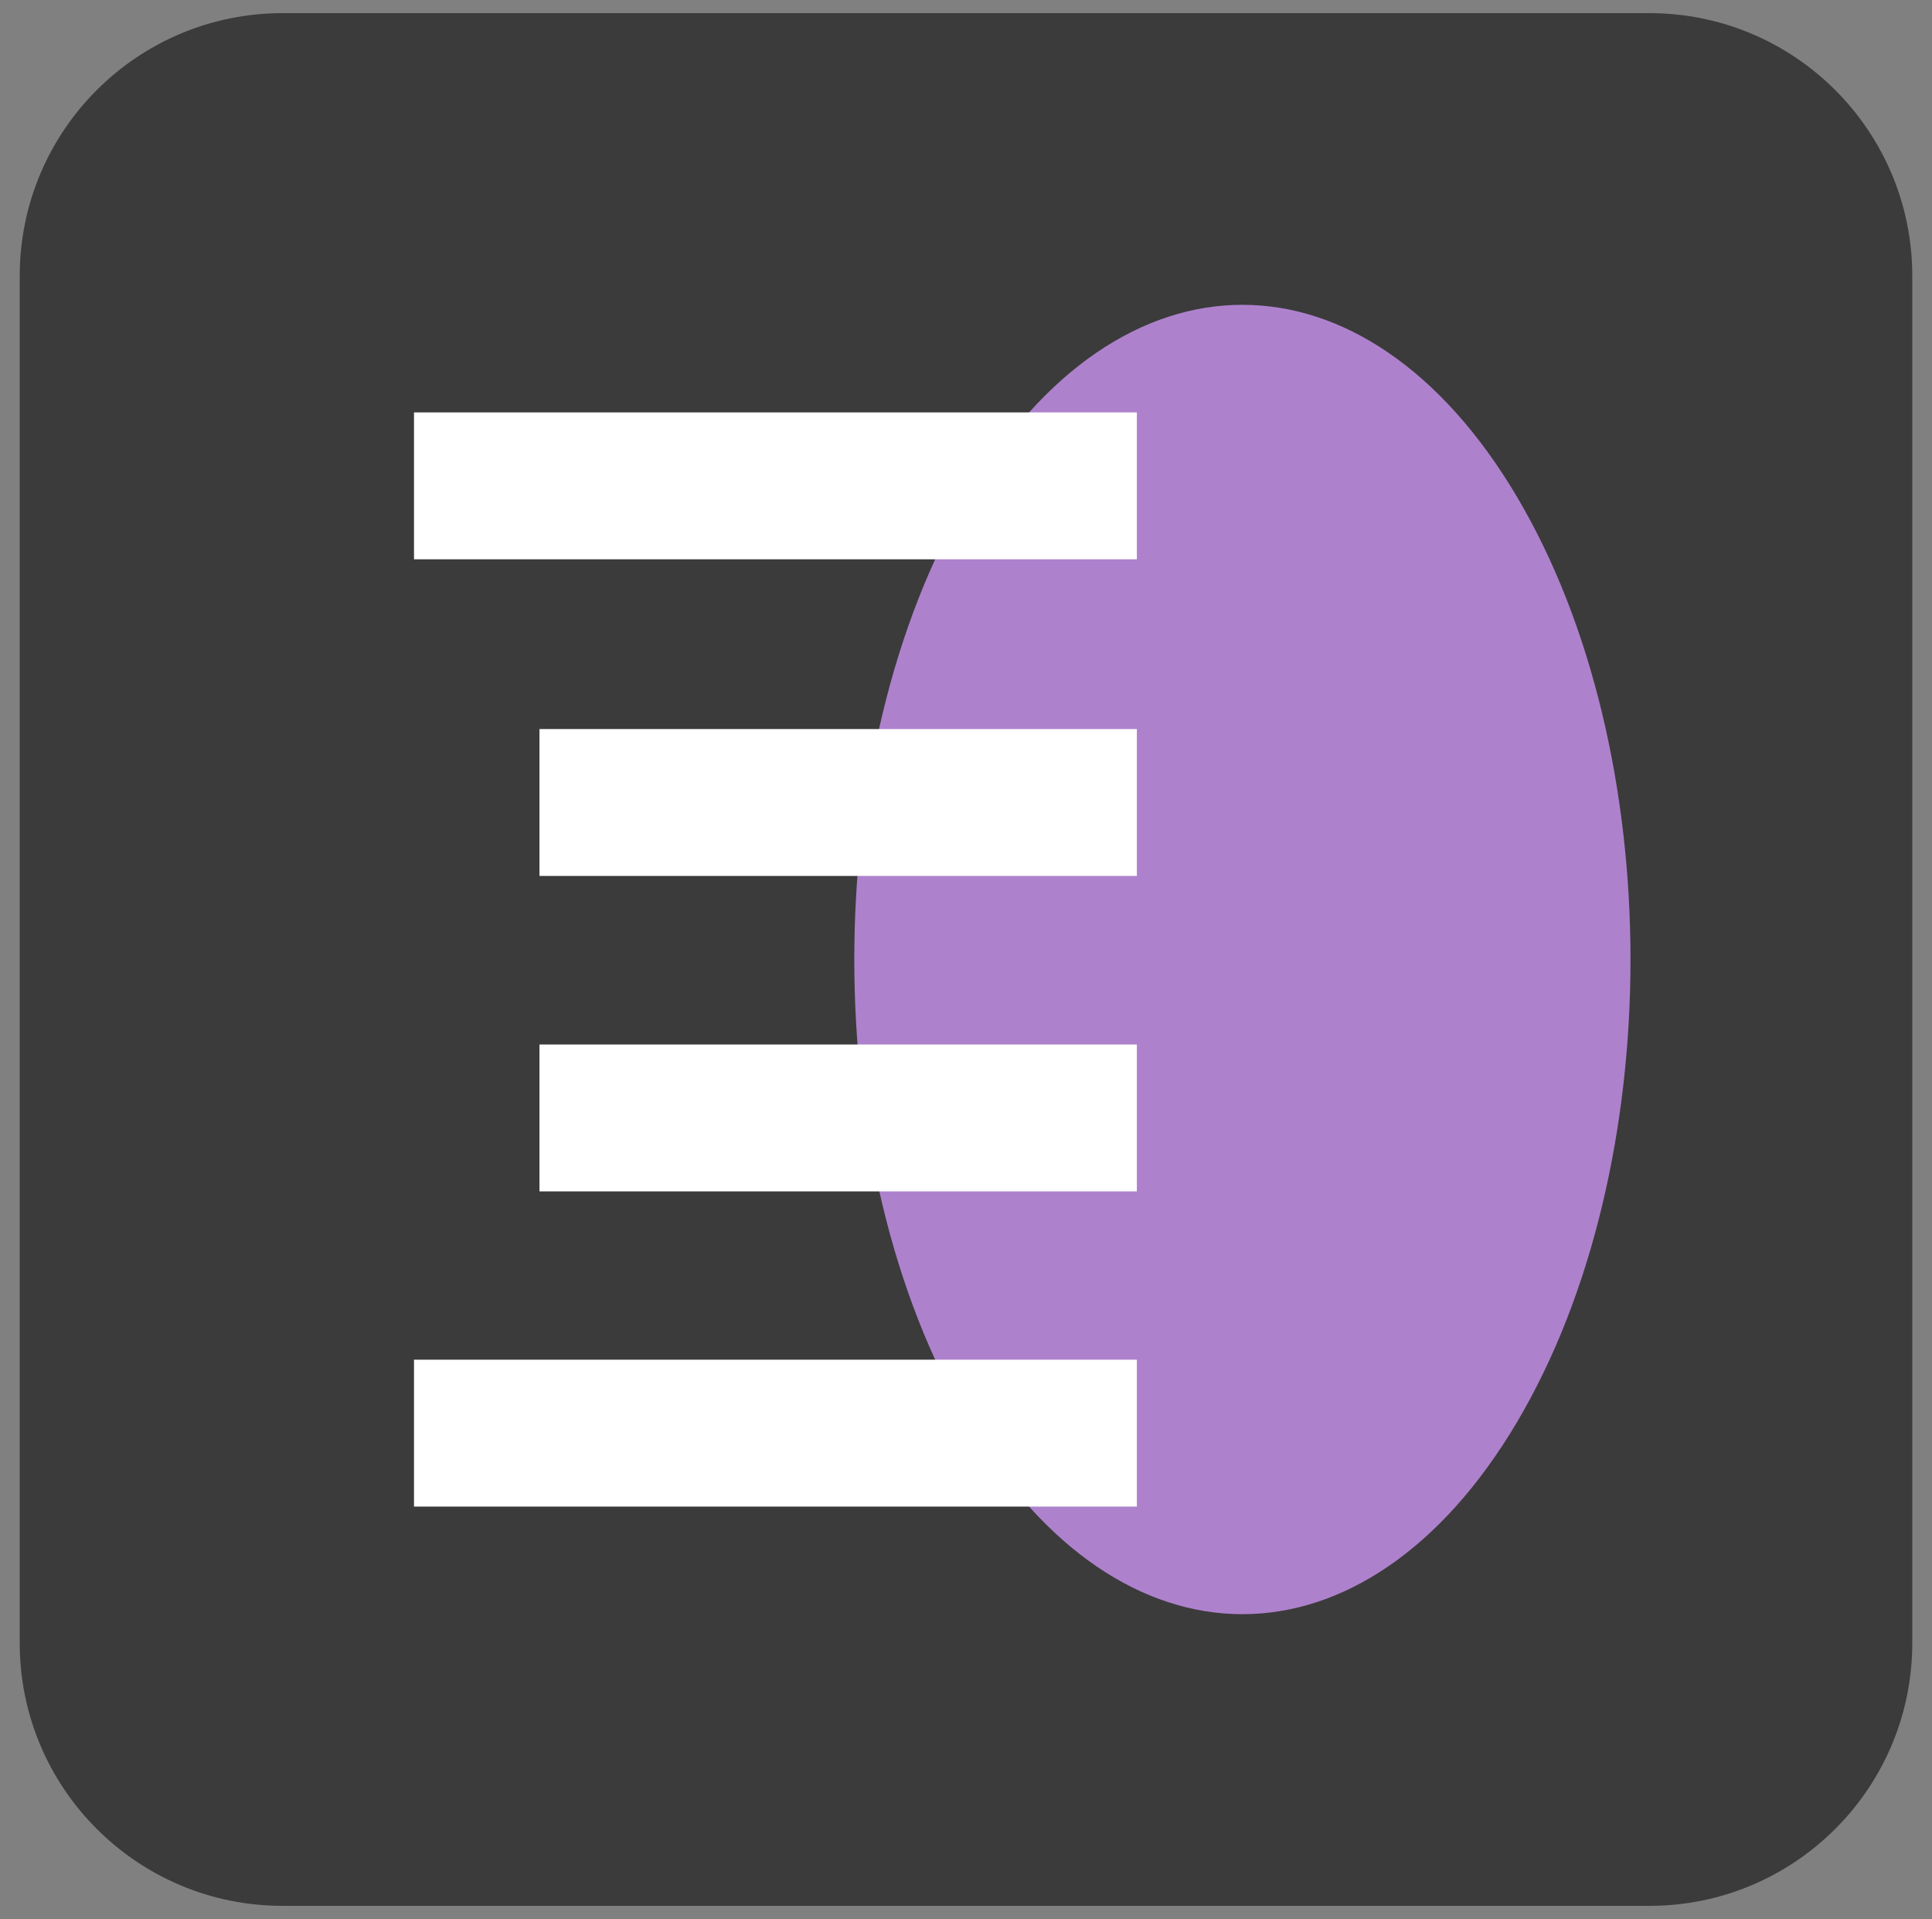 <?xml version="1.0"?>
<!DOCTYPE svg PUBLIC "-//W3C//DTD SVG 1.1//EN" "http://www.w3.org/Graphics/SVG/1.1/DTD/svg11.dtd">
<svg xmlns="http://www.w3.org/2000/svg" xmlns:xl="http://www.w3.org/1999/xlink" version="1.1" viewBox="30 2675 147 146" width="147pt" height="146pt"><rect x="30" y="2675" width="147" height="146" fill="#808080" stroke="none"/><defs></defs><g stroke="none" stroke-opacity="1" stroke-dasharray="none" fill="none" fill-opacity="1"><title>Canvas 1</title><g><title>Layer 1</title><path d="M 51.5 2676 L 155.5 2676 C 166.546 2676 175.5 2684.954 175.5 2696 L 175.5 2800 C 175.5 2811.046 166.546 2820 155.5 2820 L 51.5 2820 C 40.454 2820 31.5 2811.046 31.5 2800 C 31.5 2800 31.5 2800 31.5 2800 L 31.5 2696 C 31.5 2684.954 40.454 2676 51.5 2676 Z" fill="#3b3b3b"/><path d="M 145.411 2712.779 C 156.943 2732.231 156.943 2763.769 145.411 2783.221 C 133.879 2802.673 115.181 2802.673 103.649 2783.221 C 92.117 2763.769 92.117 2732.231 103.649 2712.779 C 115.181 2693.327 133.879 2693.327 145.411 2712.779" fill="#ae81cd"/><rect x="61.5" y="2706.377" width="55" height="11.175" fill="white"/><rect x="71.047" y="2730.468" width="45.453" height="11.175" fill="white"/><rect x="61.5" y="2778.448" width="55" height="11.175" fill="white"/><rect x="71.047" y="2754.468" width="45.453" height="11.175" fill="white"/></g></g></svg>

